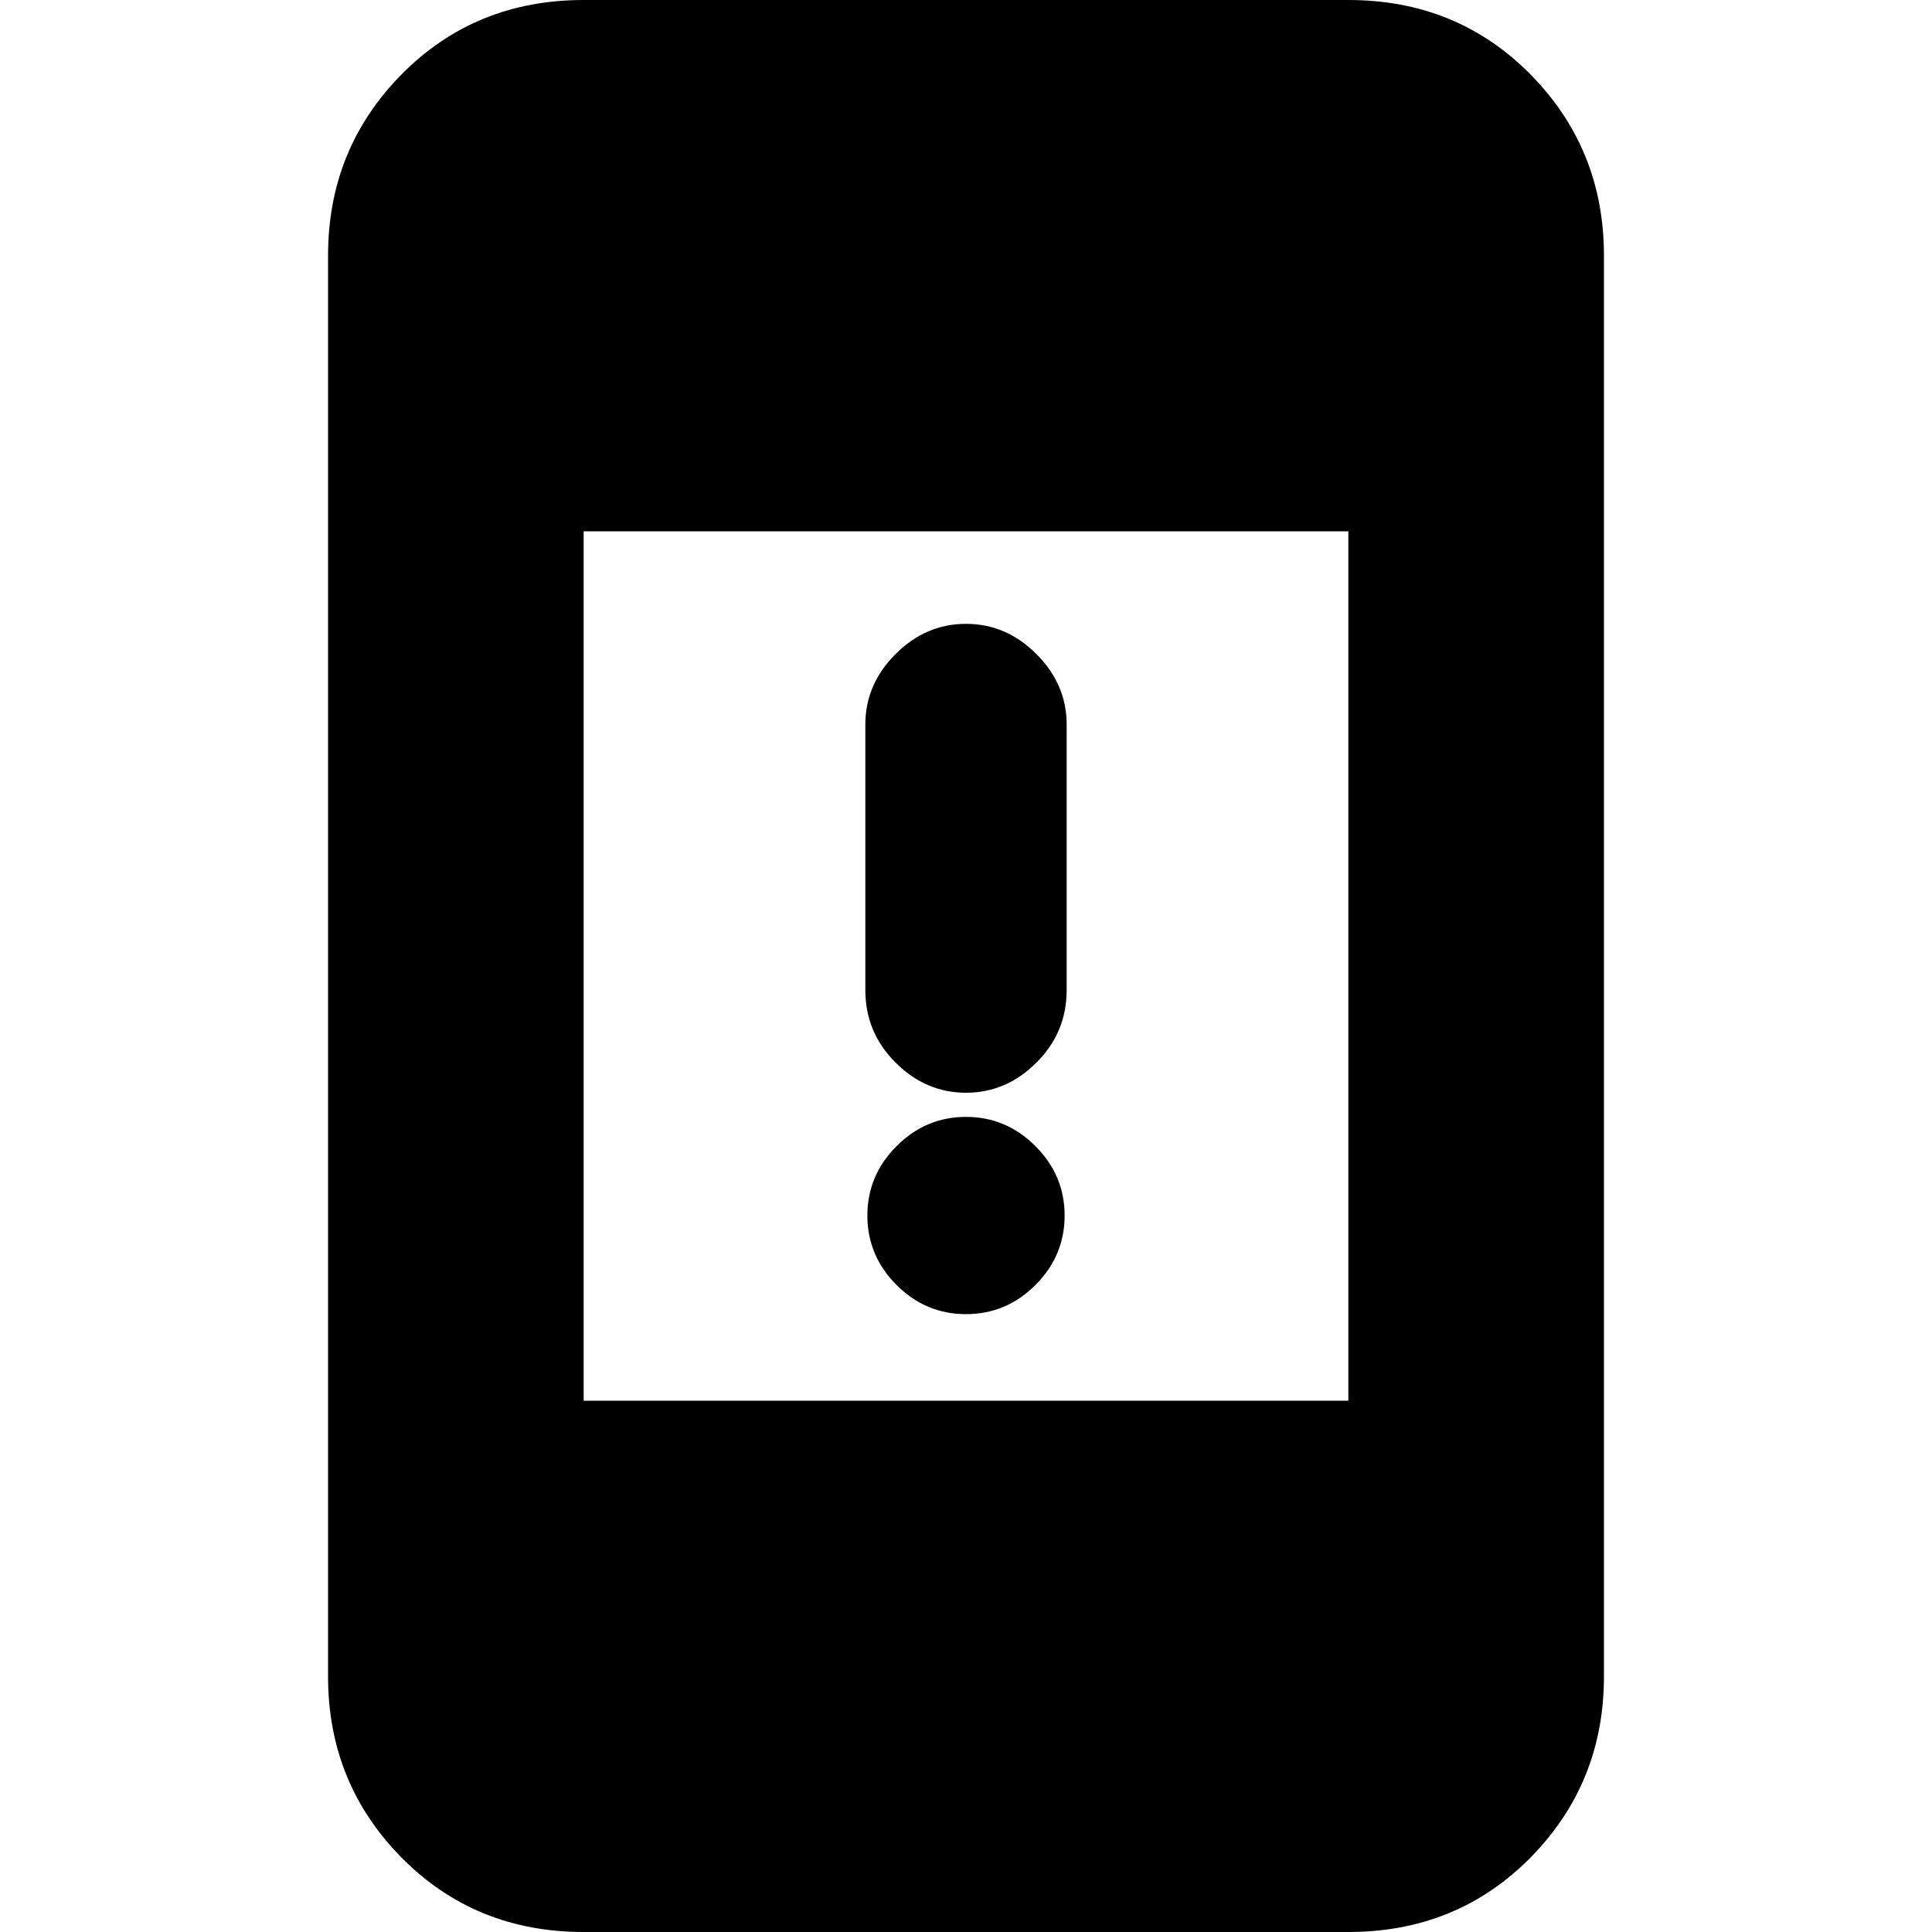 <svg xmlns="http://www.w3.org/2000/svg" height="20" width="20"><path d="M10 11.312Q9.583 11.312 9.271 11Q8.958 10.688 8.958 10.25V7.5Q8.958 7.083 9.271 6.771Q9.583 6.458 10 6.458Q10.417 6.458 10.729 6.771Q11.042 7.083 11.042 7.5V10.25Q11.042 10.688 10.729 11Q10.417 11.312 10 11.312ZM10 13.604Q9.583 13.604 9.281 13.302Q8.979 13 8.979 12.583Q8.979 12.167 9.281 11.865Q9.583 11.562 10 11.562Q10.417 11.562 10.719 11.865Q11.021 12.167 11.021 12.583Q11.021 13 10.719 13.302Q10.417 13.604 10 13.604ZM6.042 20Q4.917 20 4.156 19.229Q3.396 18.458 3.396 17.354V2.646Q3.396 1.542 4.156 0.771Q4.917 0 6.042 0H13.958Q15.083 0 15.844 0.771Q16.604 1.542 16.604 2.646V17.354Q16.604 18.458 15.844 19.229Q15.083 20 13.958 20ZM6.042 14.5H13.958V5.5H6.042Z"/></svg>